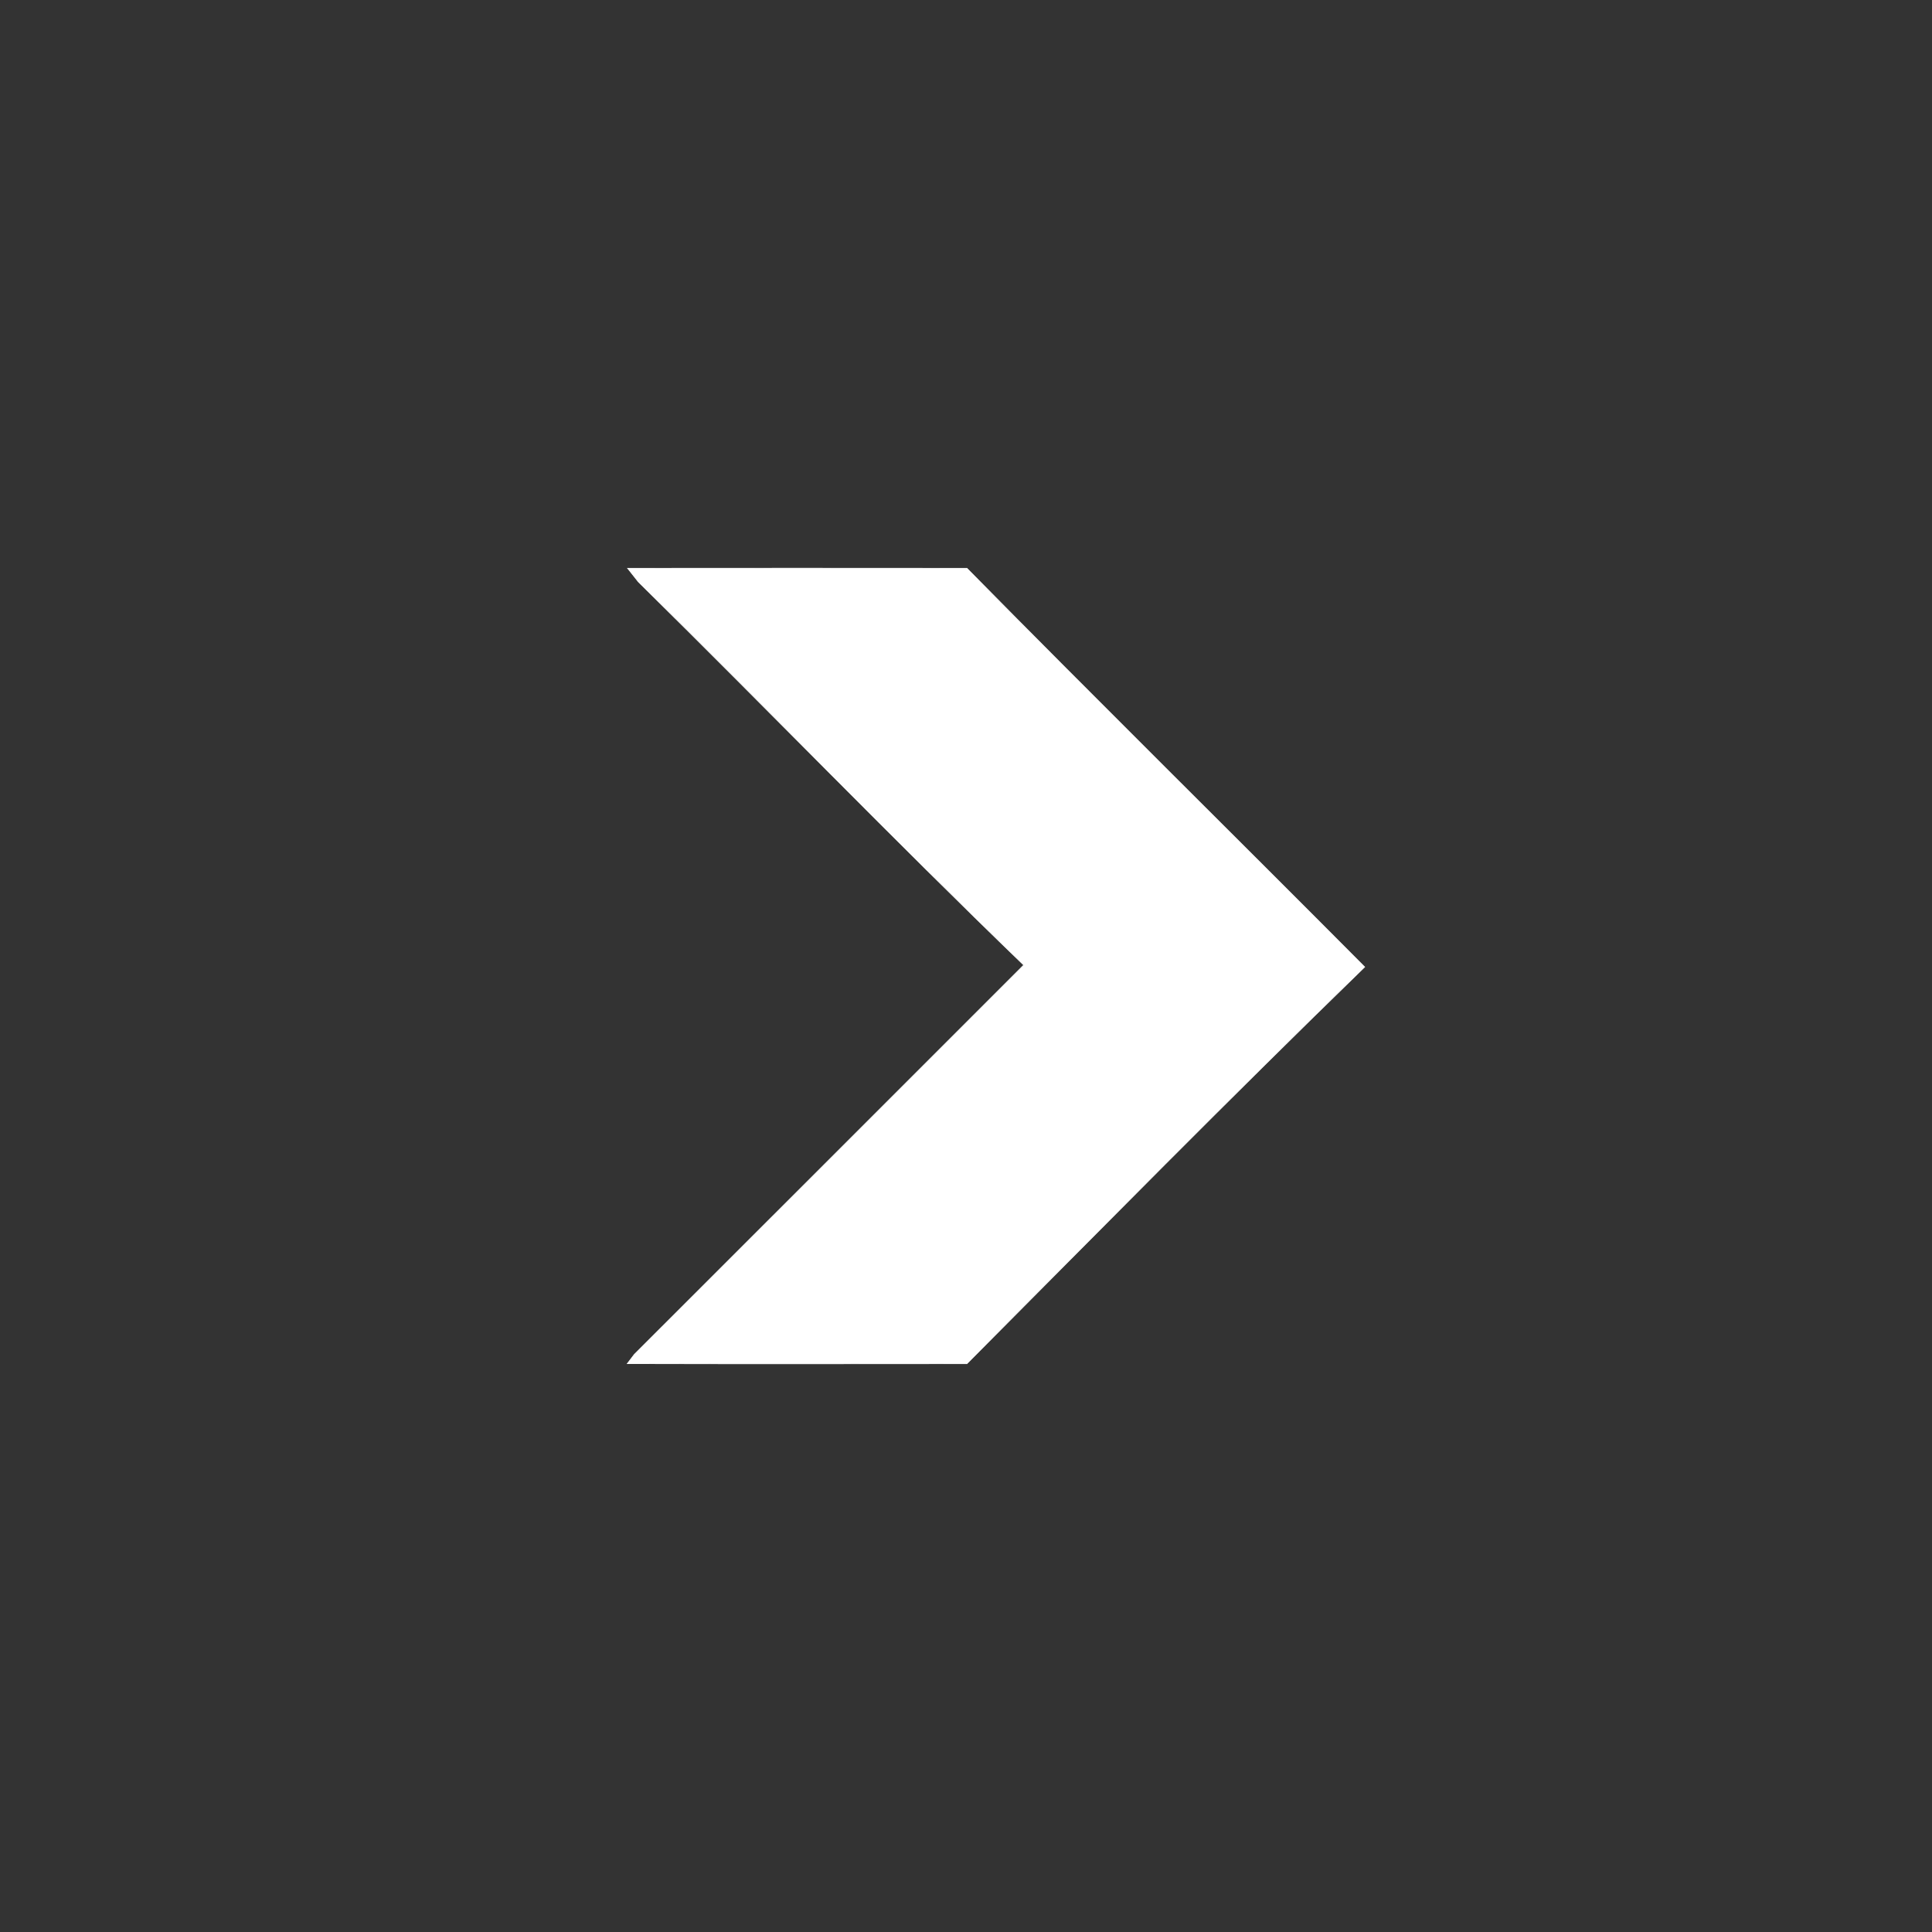 <?xml version="1.0" encoding="UTF-8" ?>
<!DOCTYPE svg PUBLIC "-//W3C//DTD SVG 1.1//EN" "http://www.w3.org/Graphics/SVG/1.1/DTD/svg11.dtd">
<svg width="255pt" height="255pt" viewBox="0 0 255 255" version="1.1" xmlns="http://www.w3.org/2000/svg">
<rect x="0" y="0" width="255" height="255" fill="#333333" stroke="none"/>
<g id="#ffffffff">
<path fill="#ffffff" stroke="#ffffff" stroke-width="0.094" opacity="1.00" d=" M 82.84 75.01 C 97.76 74.99 112.69 75.00 127.62 75.01 C 145.00 92.66 162.65 110.06 180.12 127.63 C 162.40 144.84 145.04 162.47 127.62 179.99 C 112.68 180.00 97.74 180.02 82.80 179.98 C 83.03 179.68 83.49 179.07 83.72 178.77 C 100.87 161.65 117.99 144.50 135.12 127.38 C 117.92 110.78 101.28 93.57 84.24 76.78 C 83.89 76.34 83.19 75.46 82.84 75.01 Z" />
</g>
</svg>
